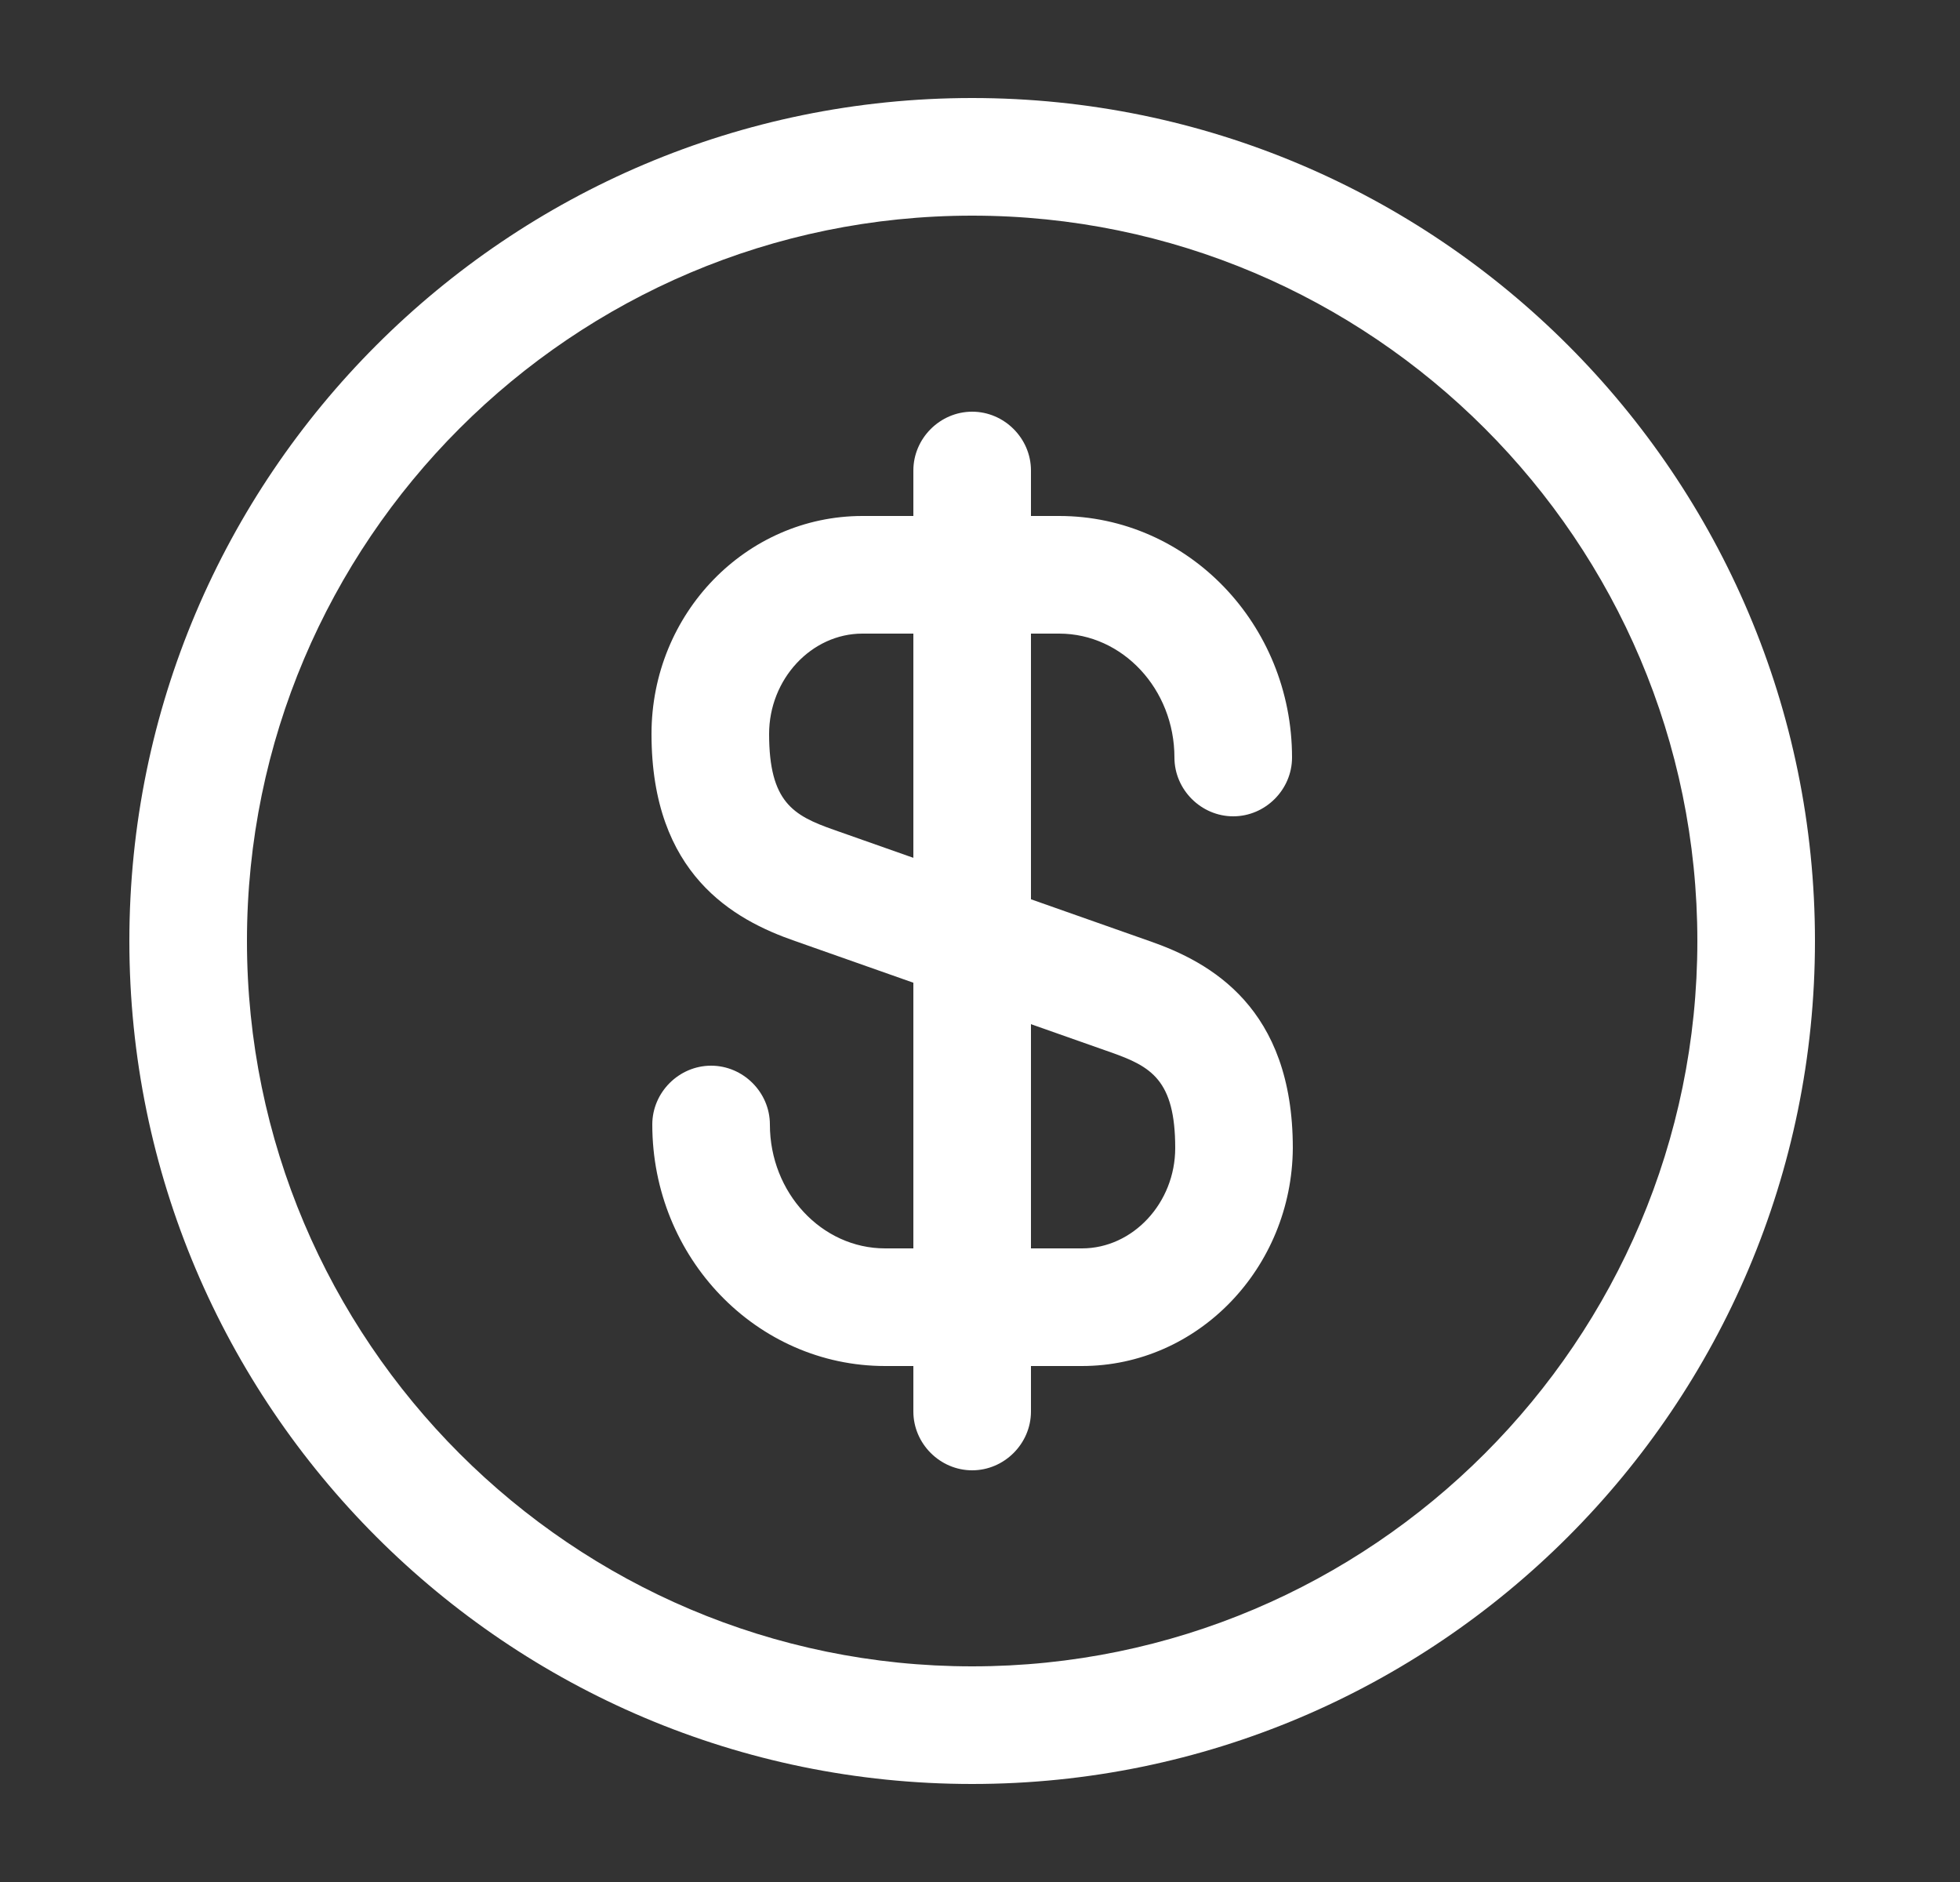 <svg width="25" height="24" viewBox="0 0 25 24" fill="none" xmlns="http://www.w3.org/2000/svg">
<rect x="0" y="0" width="25" height="24" fill="#333333" stroke="none"/>
<path d="M13.8 17.42H11.29C9.65 17.42 8.32 16.04 8.32 14.34C8.32 13.93 8.66 13.59 9.07 13.59C9.48 13.59 9.82 13.93 9.82 14.34C9.82 15.21 10.48 15.92 11.29 15.92H13.8C14.45 15.92 14.99 15.34 14.99 14.64C14.99 13.77 14.68 13.6 14.17 13.42L10.14 12C9.36 11.73 8.31 11.15 8.31 9.36C8.31 7.82 9.52 6.58 11 6.58H13.51C15.15 6.58 16.48 7.96 16.48 9.66C16.48 10.07 16.14 10.41 15.73 10.41C15.32 10.41 14.98 10.07 14.98 9.66C14.98 8.79 14.32 8.08 13.51 8.08H11C10.35 8.08 9.81 8.66 9.81 9.36C9.81 10.23 10.12 10.4 10.63 10.58L14.66 12C15.44 12.27 16.49 12.85 16.49 14.64C16.48 16.17 15.28 17.42 13.8 17.42Z" fill="white"/>
<path d="M12.4 18.75C11.99 18.75 11.65 18.41 11.65 18V6C11.65 5.59 11.99 5.25 12.4 5.25C12.81 5.25 13.15 5.59 13.15 6V18C13.15 18.41 12.81 18.75 12.4 18.75Z" fill="white"/>
<path d="M12.4 22.75C6.47 22.75 1.65 17.93 1.65 12C1.65 6.07 6.47 1.25 12.4 1.25C18.33 1.25 23.15 6.07 23.15 12C23.15 17.93 18.33 22.75 12.4 22.75ZM12.4 2.75C7.3 2.75 3.15 6.9 3.15 12C3.15 17.1 7.3 21.25 12.4 21.25C17.5 21.25 21.65 17.1 21.65 12C21.65 6.9 17.5 2.75 12.4 2.75Z" fill="white"/>
</svg>
